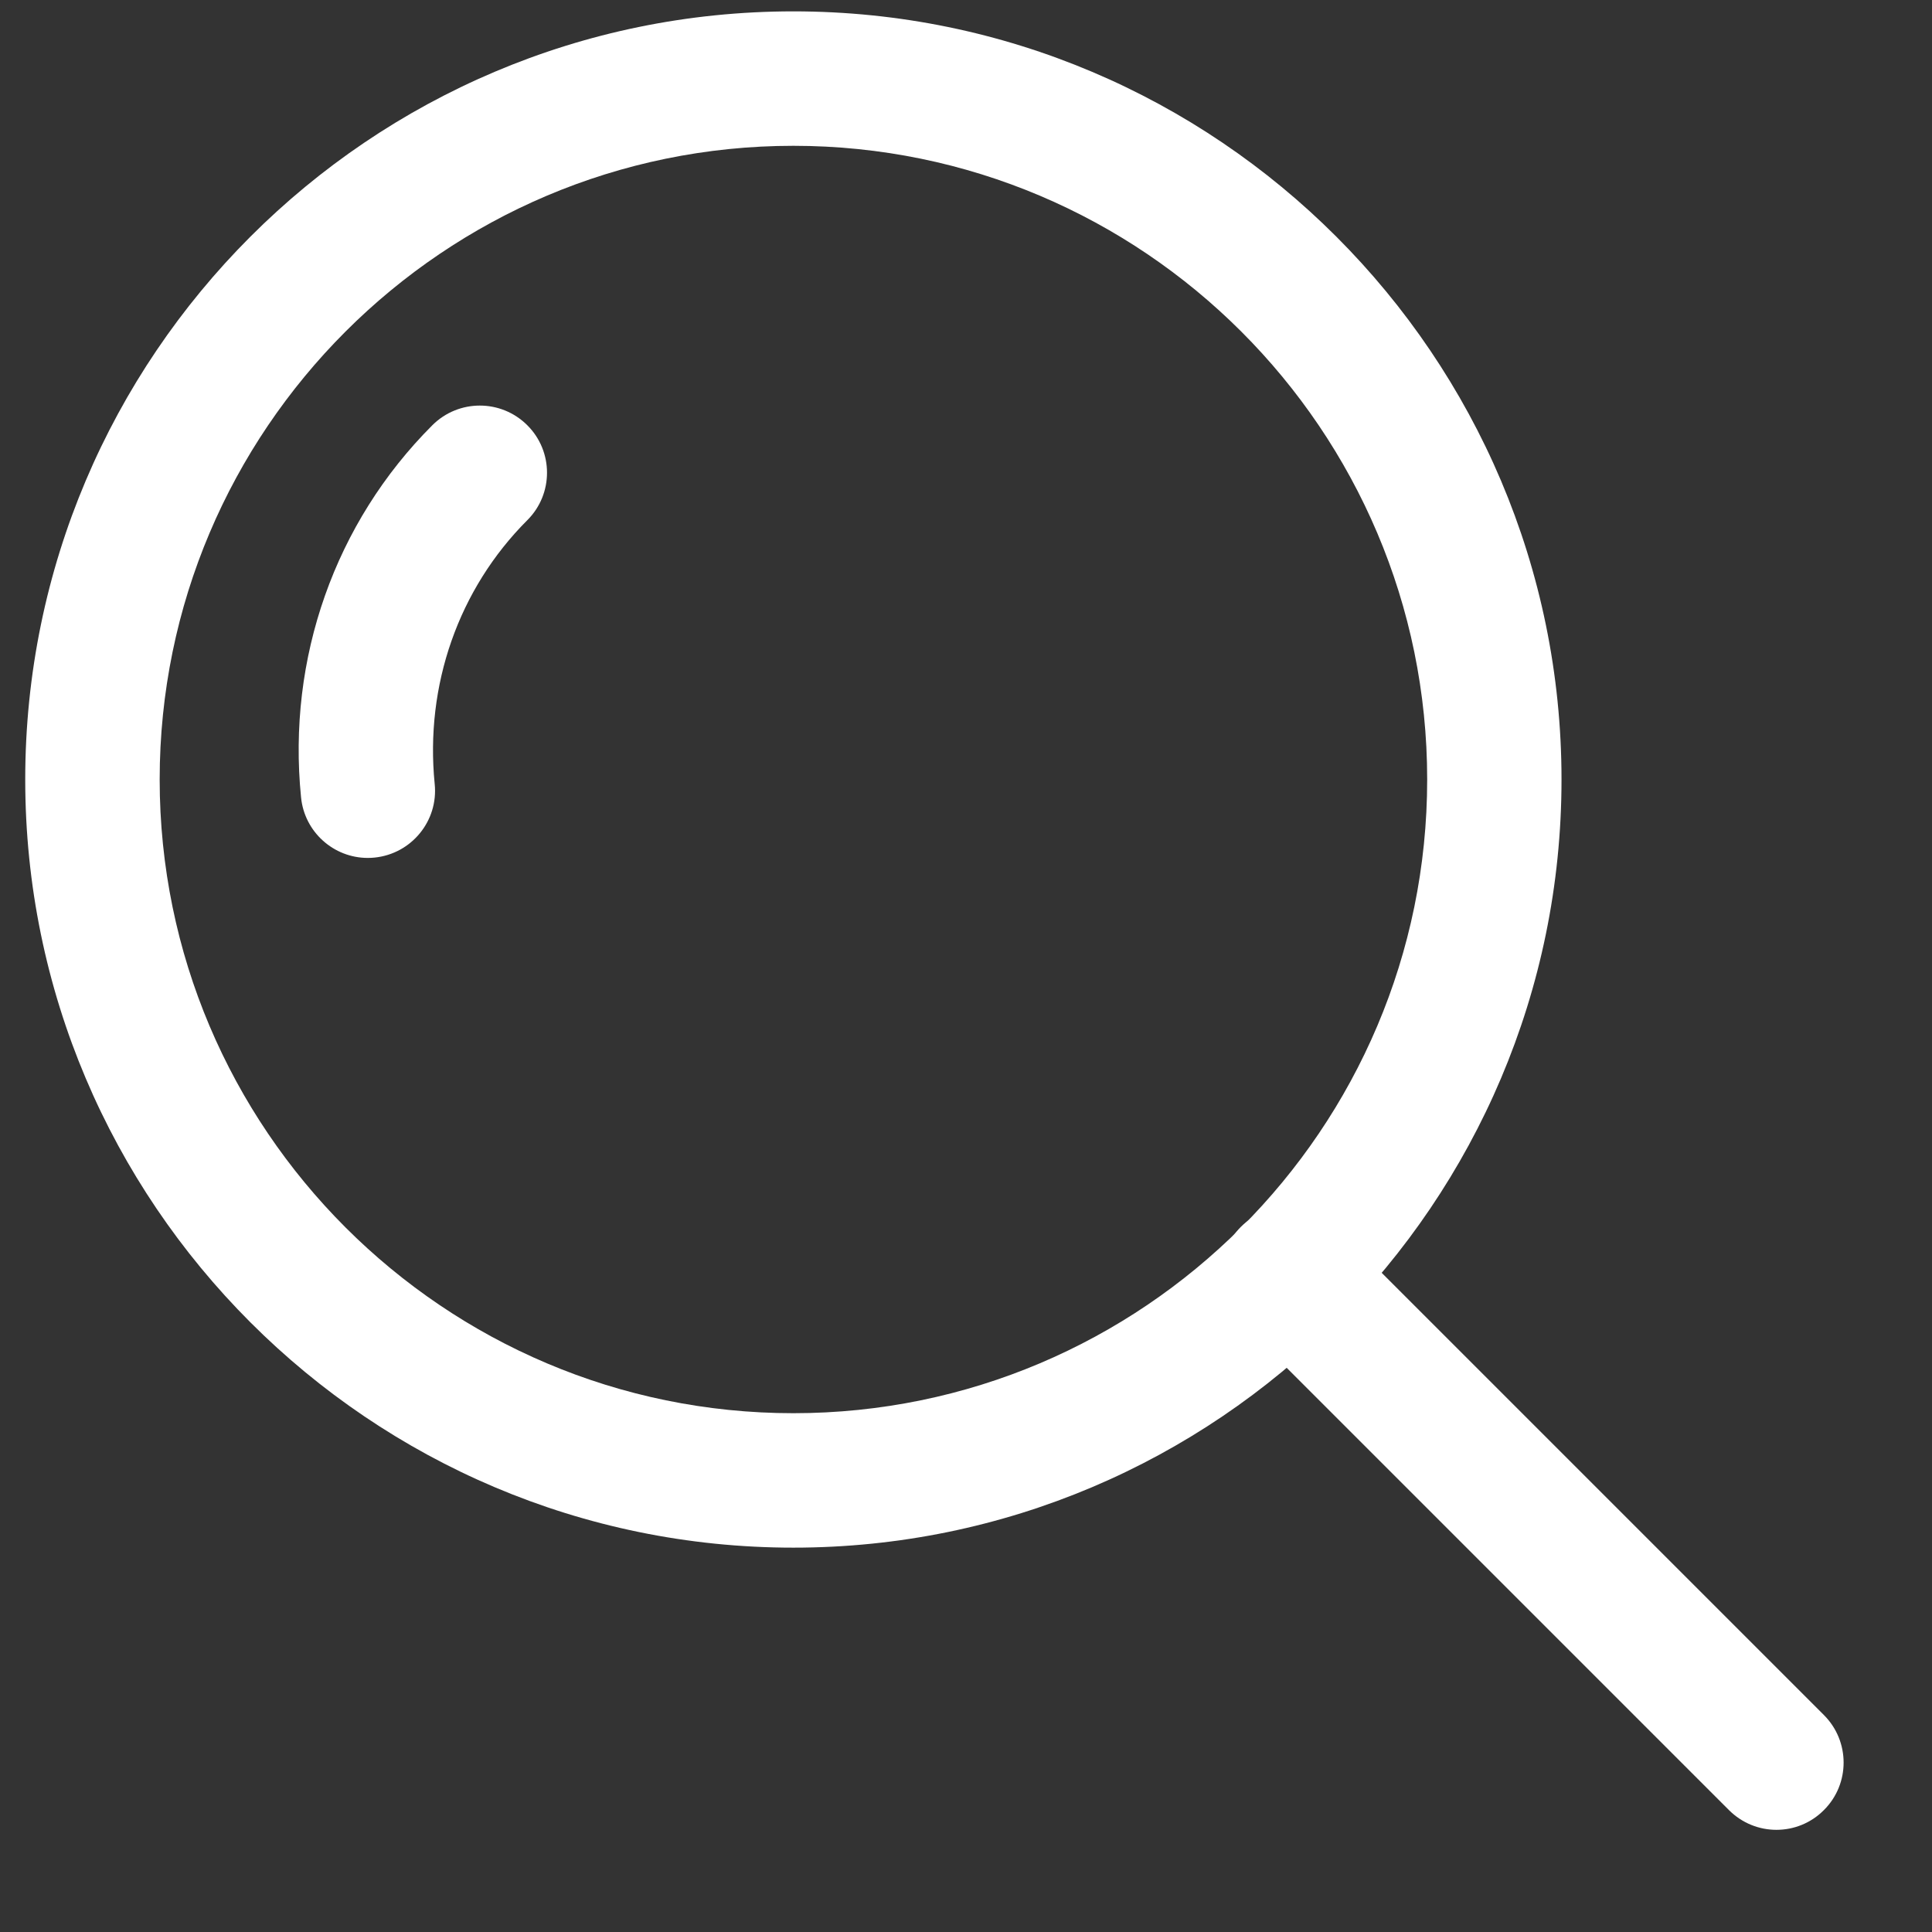<svg width="17" height="17" viewBox="0 0 17 17" fill="none" xmlns="http://www.w3.org/2000/svg">
<rect x="0" y="0" width="17" height="17" fill="#333333" stroke="none"/>
<path d="M4.64 3.742C4.409 3.511 4.035 3.511 3.804 3.742C2.948 4.598 2.526 5.792 2.649 7.016C2.679 7.321 2.936 7.549 3.236 7.549C3.256 7.549 3.276 7.548 3.296 7.546C3.621 7.513 3.858 7.223 3.825 6.899C3.738 6.029 4.035 5.182 4.64 4.577C4.871 4.347 4.871 3.972 4.64 3.742Z" fill="#FFFFFF"/>
<path d="M6.981 0.1C3.254 0.1 0.222 3.132 0.222 6.859C0.222 10.586 3.254 13.618 6.981 13.618C10.708 13.618 13.74 10.586 13.74 6.859C13.74 3.132 10.708 0.1 6.981 0.1ZM6.981 12.435C3.906 12.435 1.405 9.934 1.405 6.859C1.405 3.784 3.906 1.283 6.981 1.283C10.056 1.283 12.558 3.784 12.558 6.859C12.558 9.934 10.056 12.435 6.981 12.435Z" fill="#FFFFFF"/>
<path d="M16.049 15.091L11.754 10.796C11.523 10.565 11.149 10.565 10.918 10.796C10.687 11.027 10.687 11.401 10.918 11.632L15.213 15.927C15.329 16.043 15.48 16.101 15.631 16.101C15.783 16.101 15.934 16.043 16.049 15.927C16.28 15.697 16.28 15.322 16.049 15.091Z" fill="#FFFFFF"/>
</svg>
